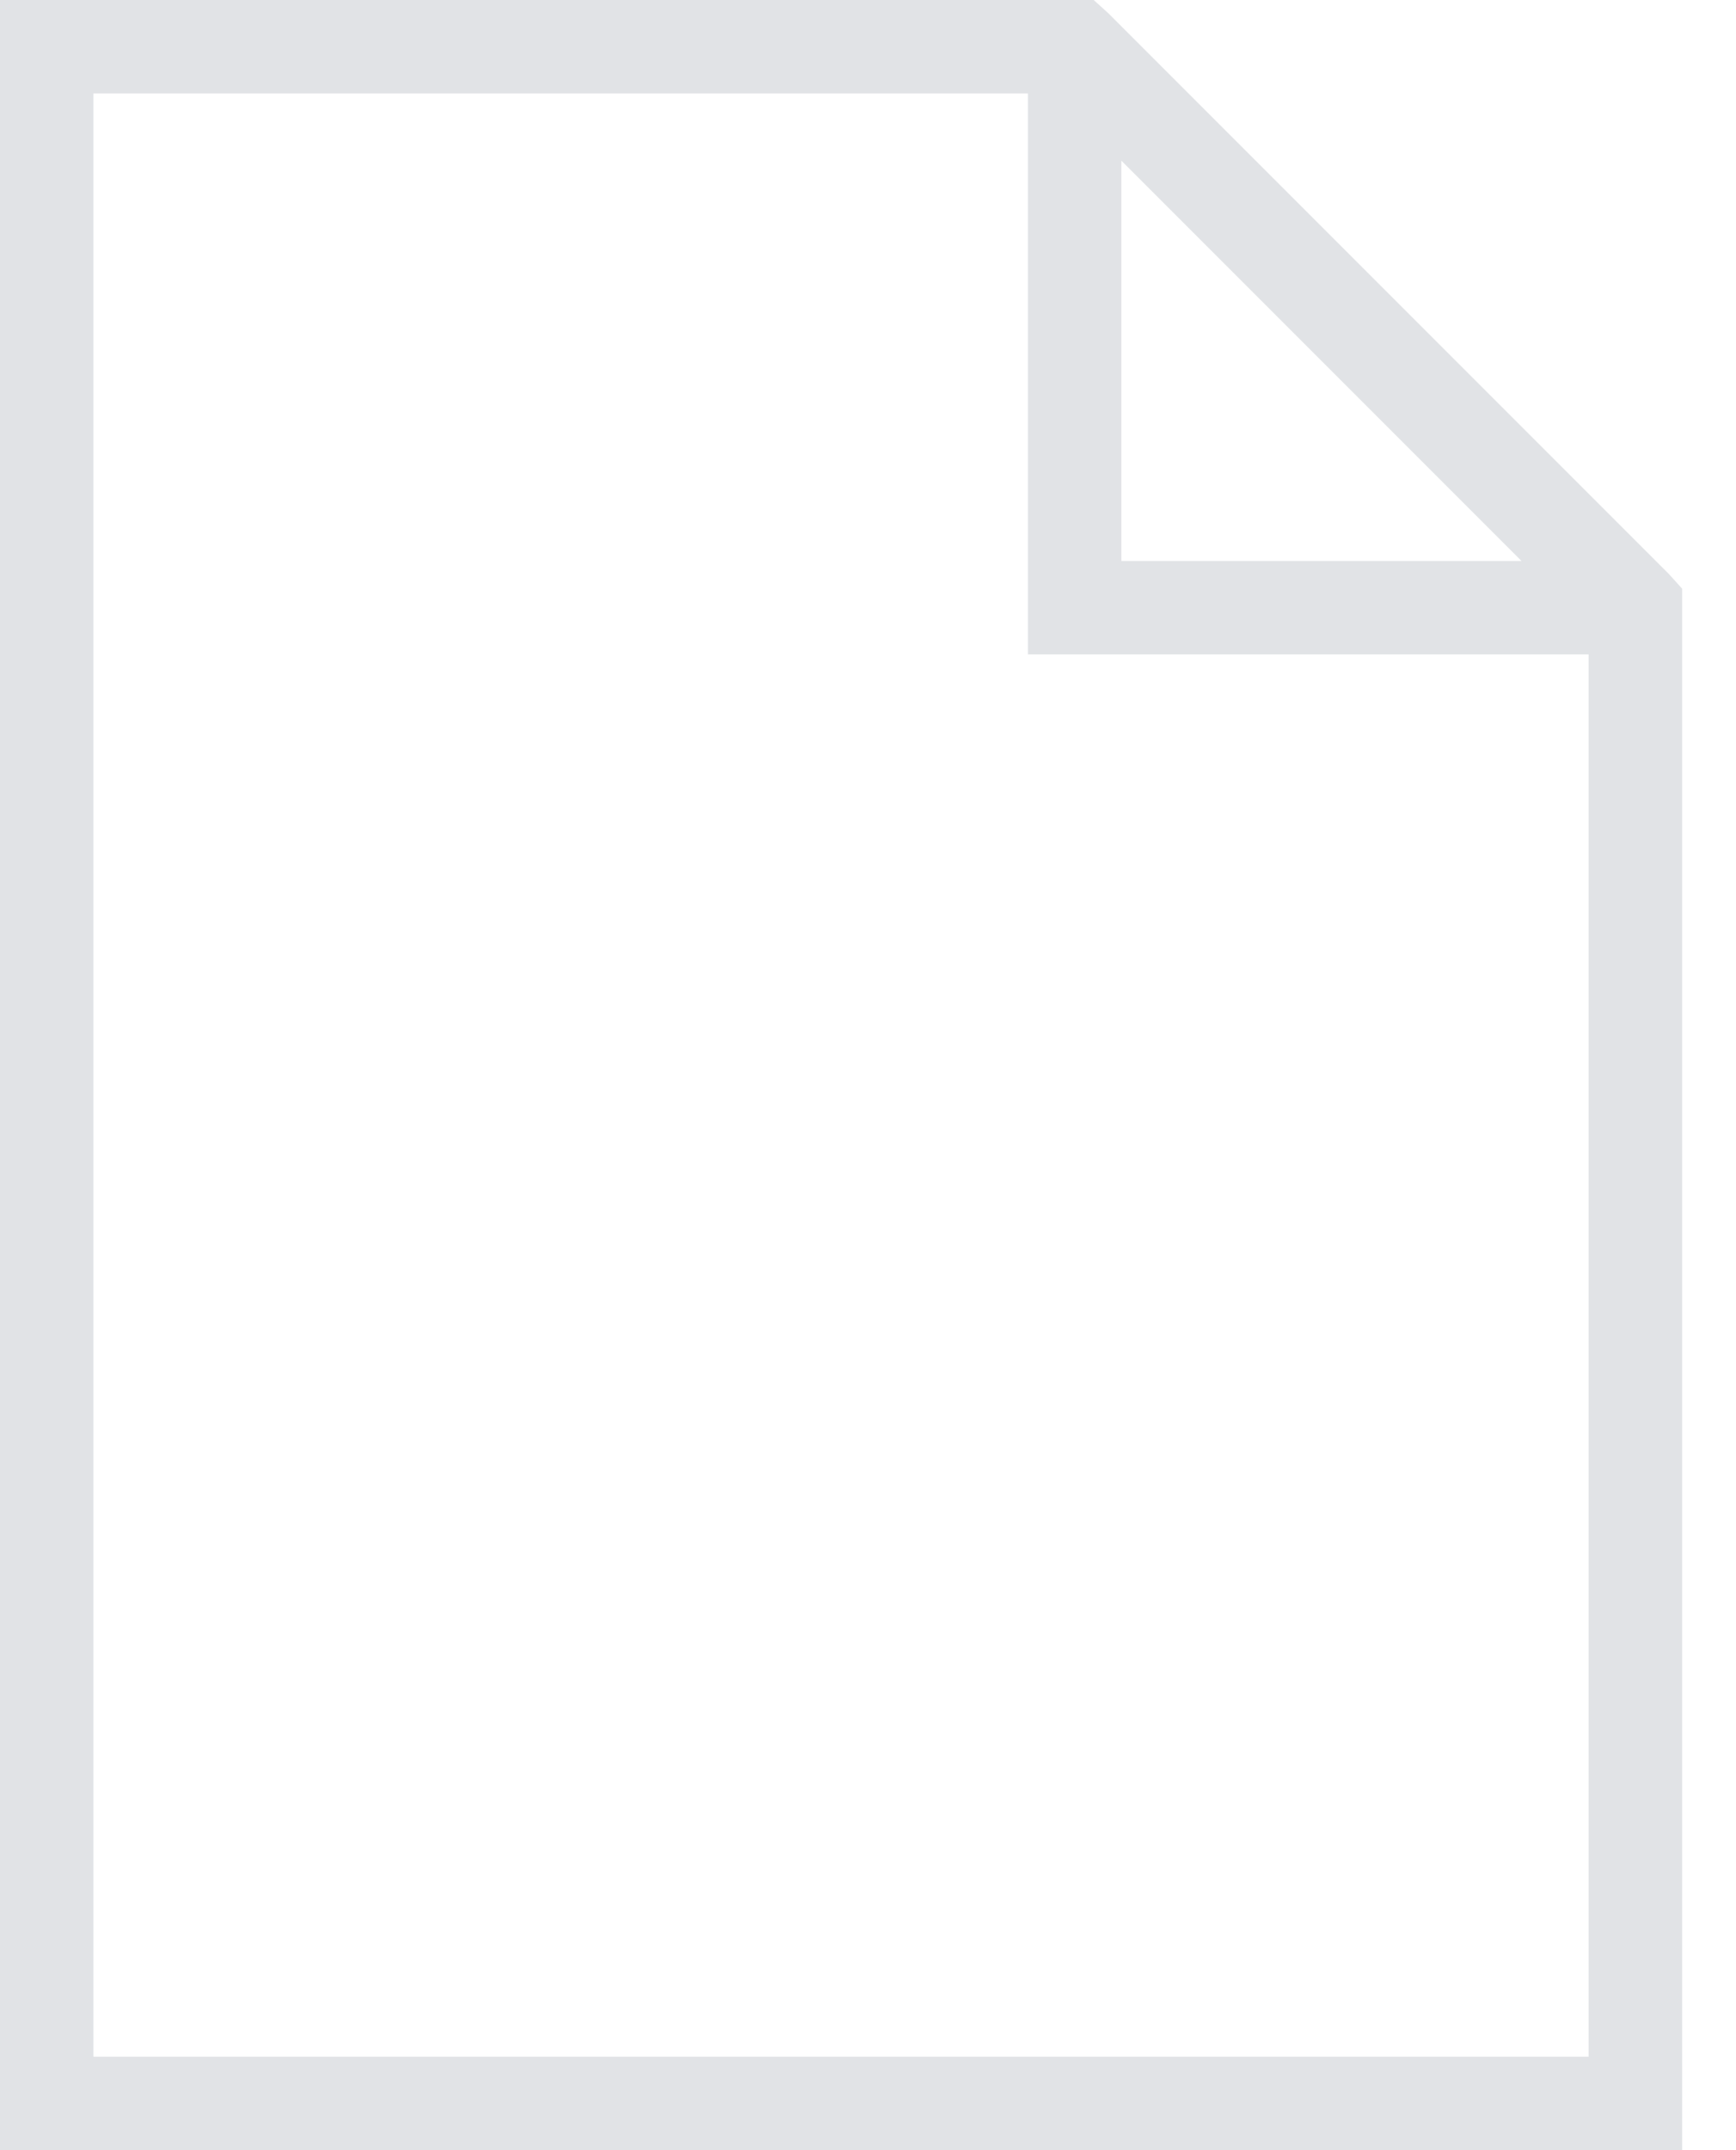 <svg width="21" height="26" viewBox="0 0 21 26" fill="none" xmlns="http://www.w3.org/2000/svg">
<path d="M0 0V26H20.348V7.118L20.189 6.942L13.406 0.159L13.23 0H0ZM1.13 1.13H12.435V7.913H19.217V24.87H1.13V1.13ZM13.565 1.943L18.405 6.783H13.565V1.943Z" fill="#E1E3E6"/>
</svg>
